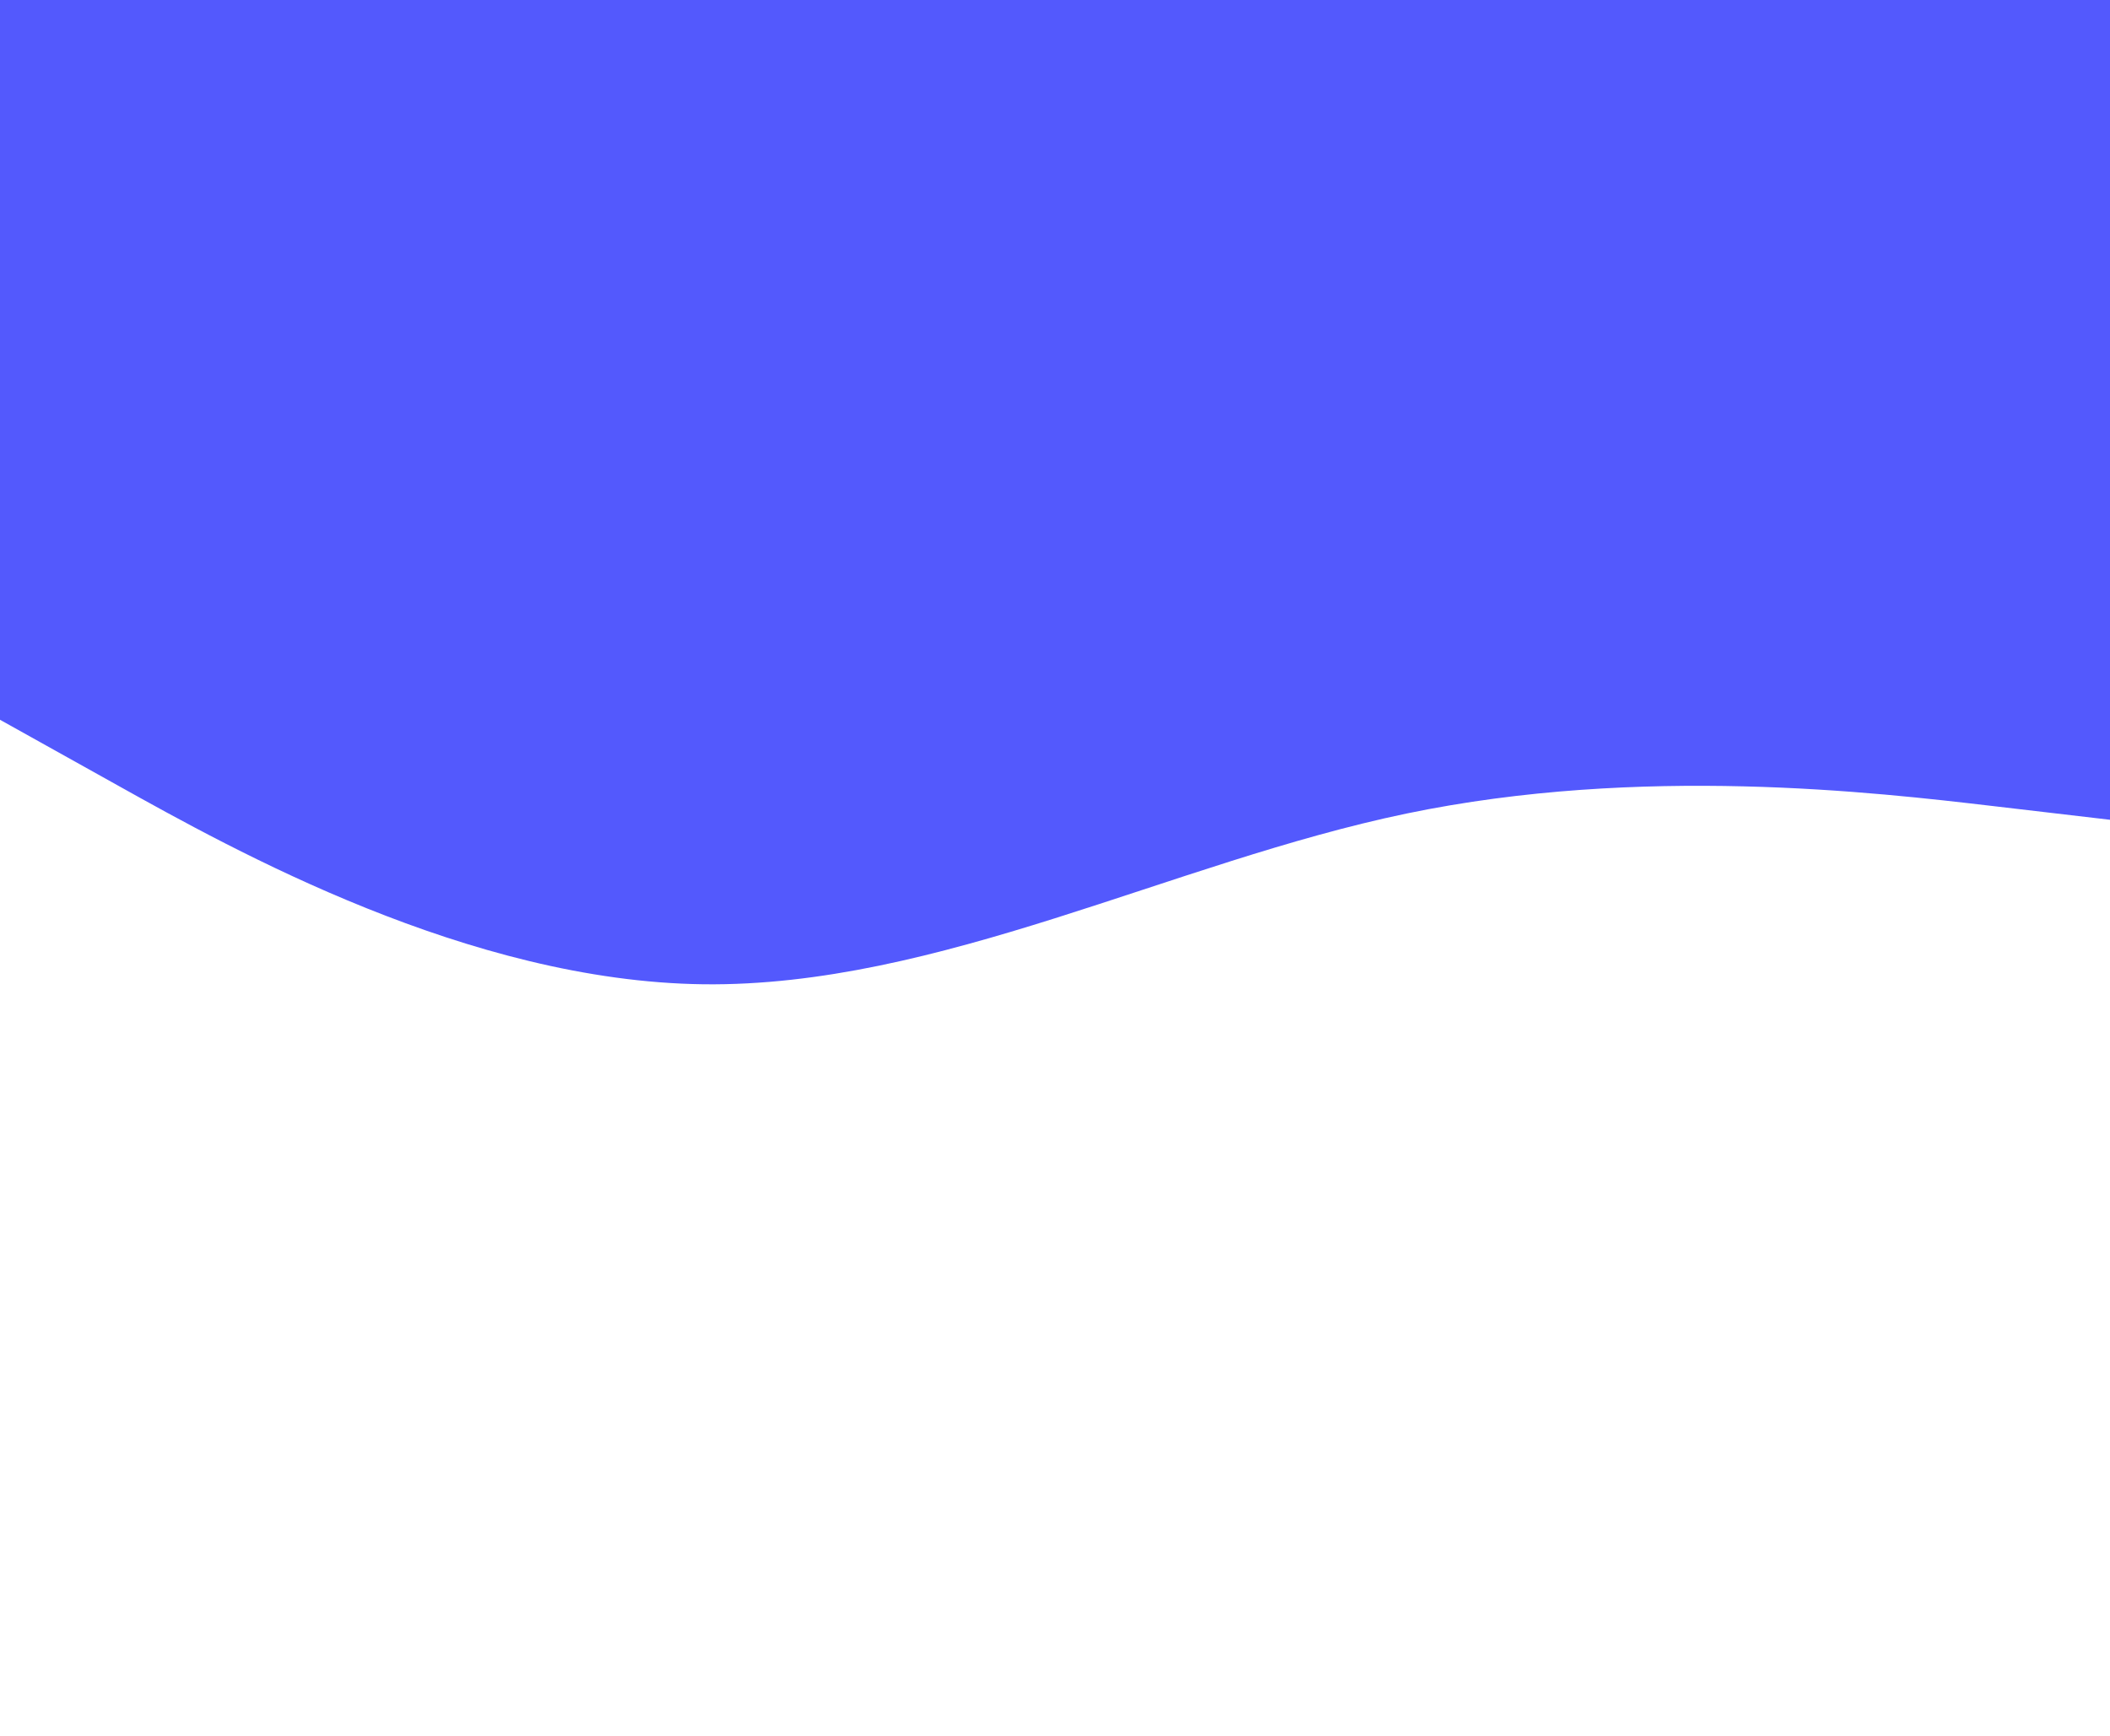 <svg id="visual" viewBox="0 0 1920 1580" width="1920" height="1580" xmlns="http://www.w3.org/2000/svg" xmlns:xlink="http://www.w3.org/1999/xlink" version="1.1"><path d="M0 655L106.7 714.5C213.3 774 426.7 893 640 895.7C853.3 898.3 1066.7 784.7 1280 740.3C1493.3 696 1706.7 721 1813.3 733.5L1920 746L1920 0L1813.3 0C1706.7 0 1493.3 0 1280 0C1066.7 0 853.3 0 640 0C426.7 0 213.3 0 106.7 0L0 0Z" fill="#5359fd" stroke-linecap="round" stroke-linejoin="miter"></path></svg>